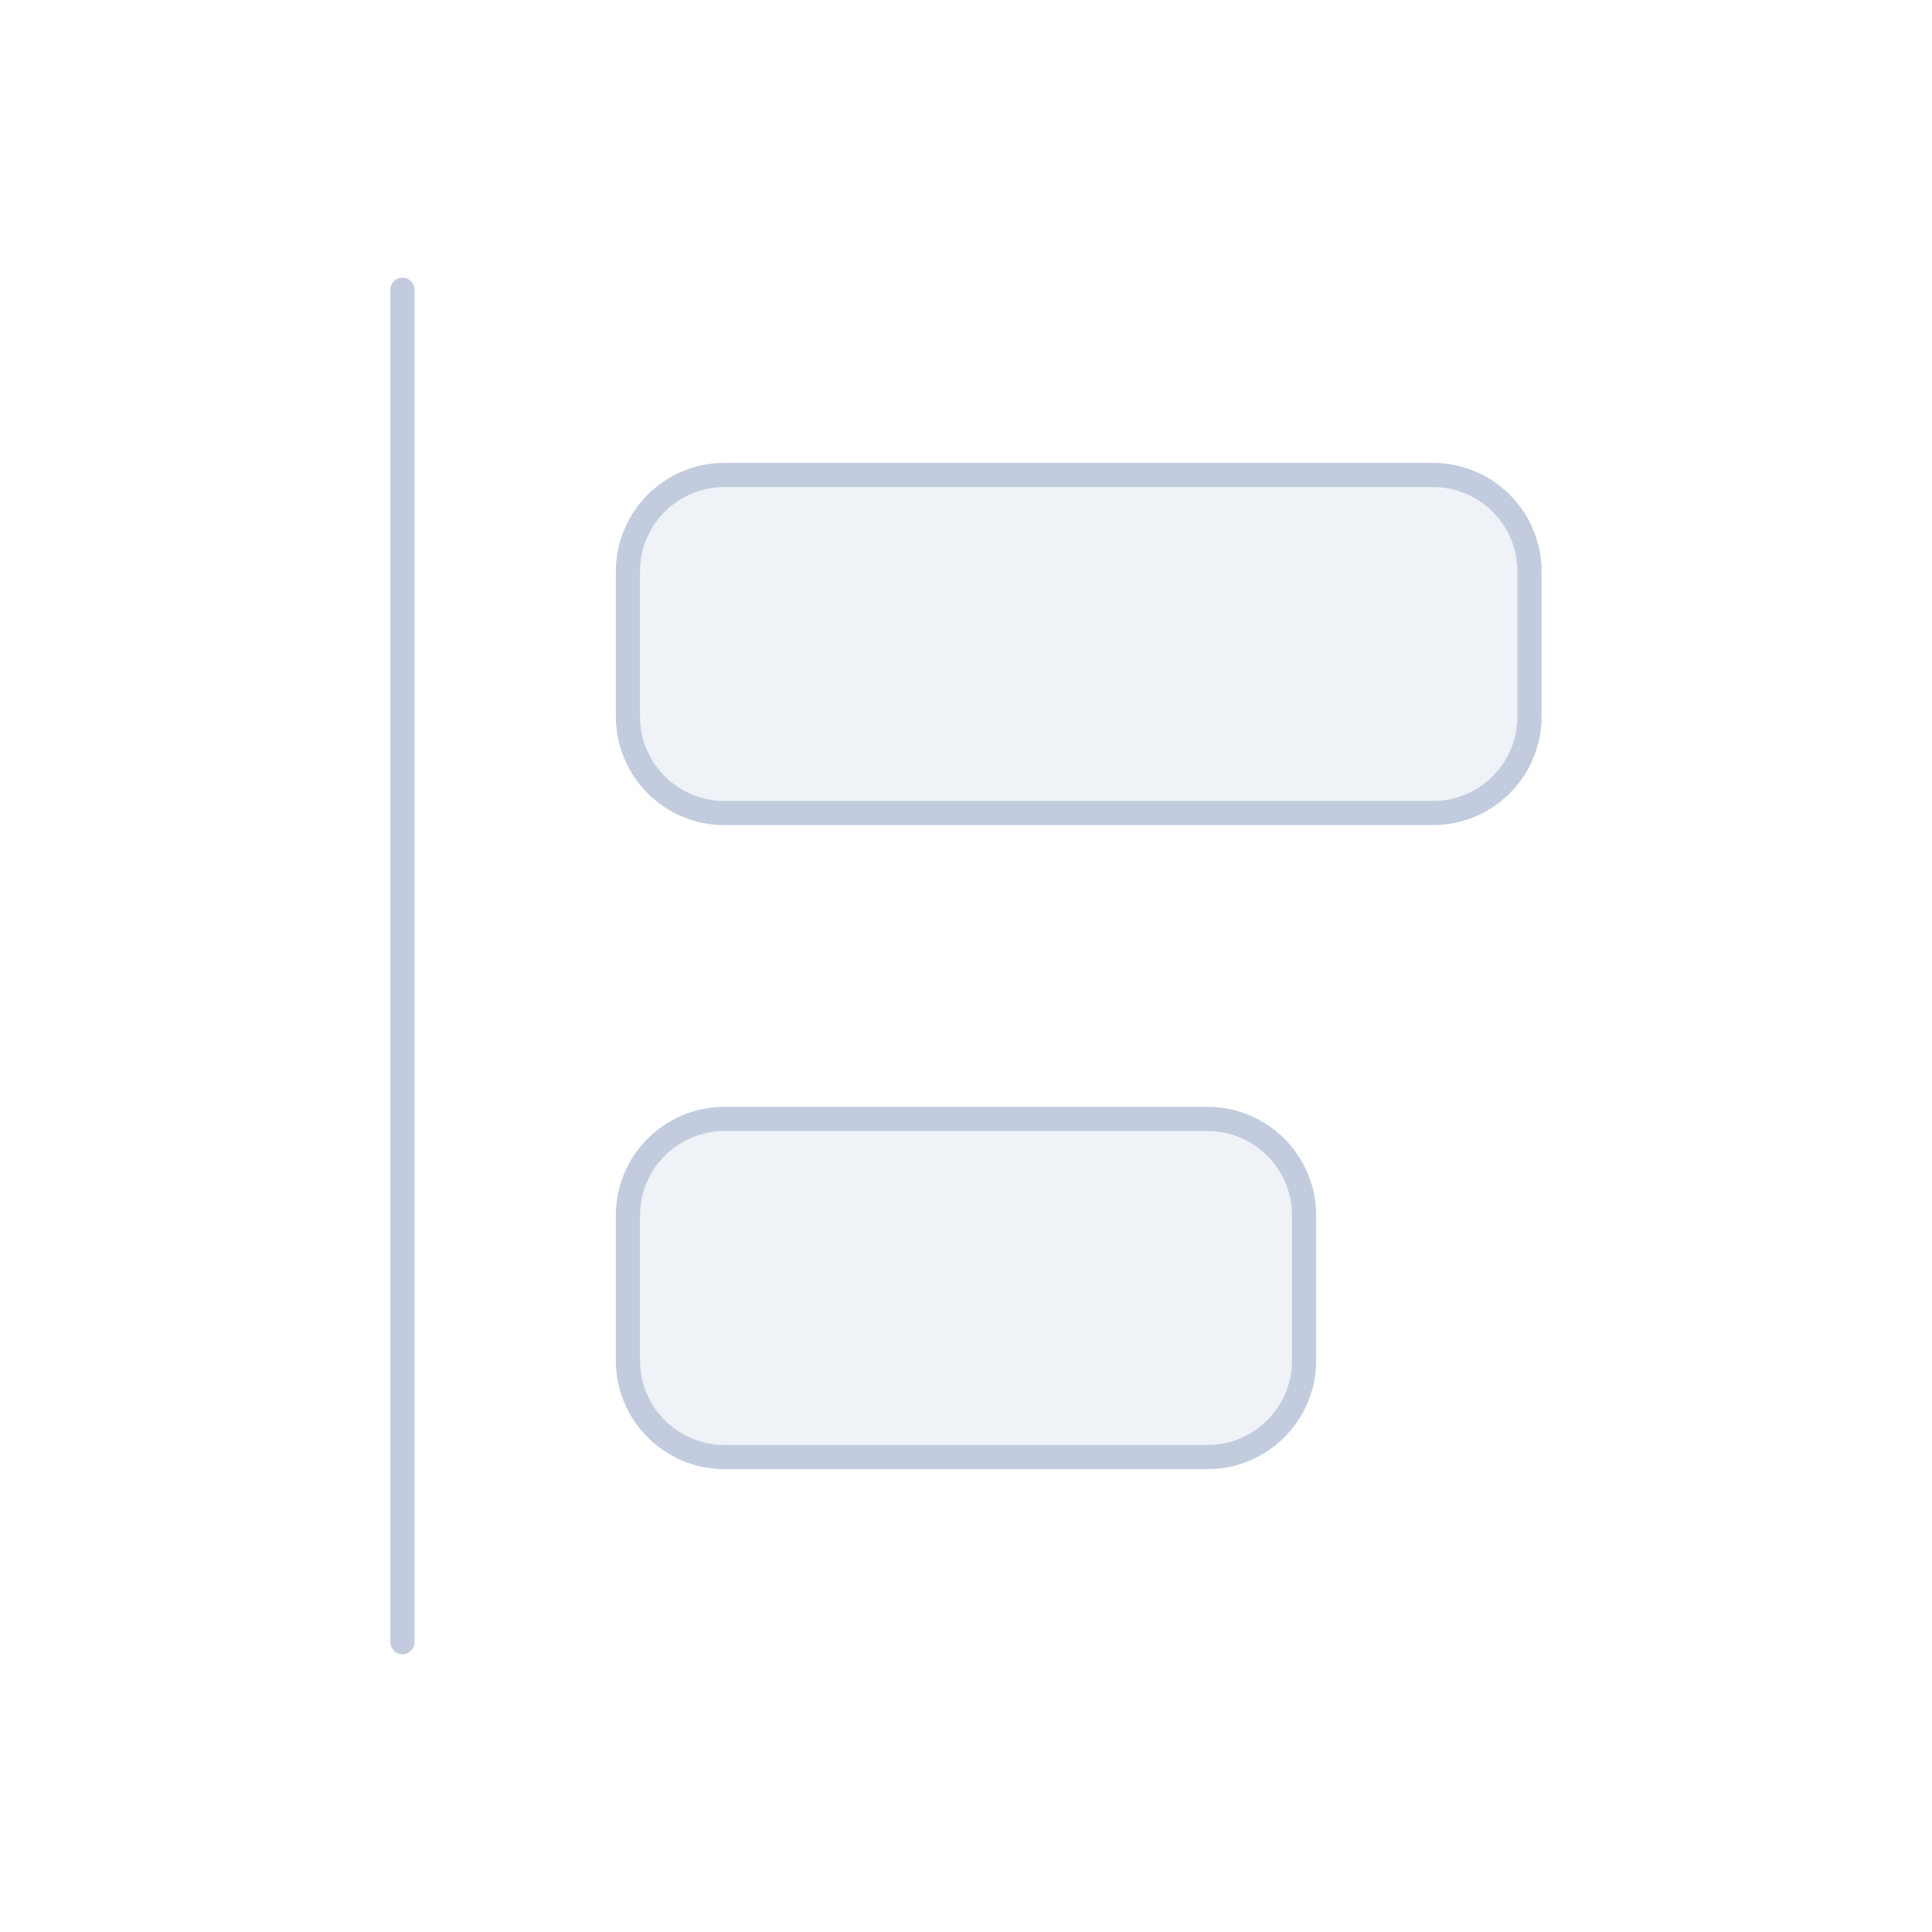 <svg width="80" height="80" viewBox="0 0 80 80" fill="none" xmlns="http://www.w3.org/2000/svg">
  <path d="M26 23.667C26 21.457 27.791 19.667 30 19.667H59.333C61.542 19.667 63.333 21.457 63.333 23.667V29.667C63.333 31.876 61.542 33.667 59.333 33.667H30C27.791 33.667 26 31.876 26 29.667V23.667Z" fill="#C2CCDE" fill-opacity="0.25" />
  <path d="M26 50.333C26 48.123 27.791 46.333 30 46.333H50C52.209 46.333 54 48.123 54 50.333V56.333C54 58.542 52.209 60.333 50 60.333H30C27.791 60.333 26 58.542 26 56.333V50.333Z" fill="#C2CCDE" fill-opacity="0.25" />
  <path d="M16.666 68L16.666 12M30 33.667H59.333C61.542 33.667 63.333 31.876 63.333 29.667V23.667C63.333 21.457 61.542 19.667 59.333 19.667H30C27.791 19.667 26 21.457 26 23.667V29.667C26 31.876 27.791 33.667 30 33.667ZM30 60.333H50C52.209 60.333 54 58.542 54 56.333V50.333C54 48.123 52.209 46.333 50 46.333H30C27.791 46.333 26 48.123 26 50.333V56.333C26 58.542 27.791 60.333 30 60.333Z" stroke="#C2CCDE" stroke-linecap="round" stroke-linejoin="round" />
</svg>